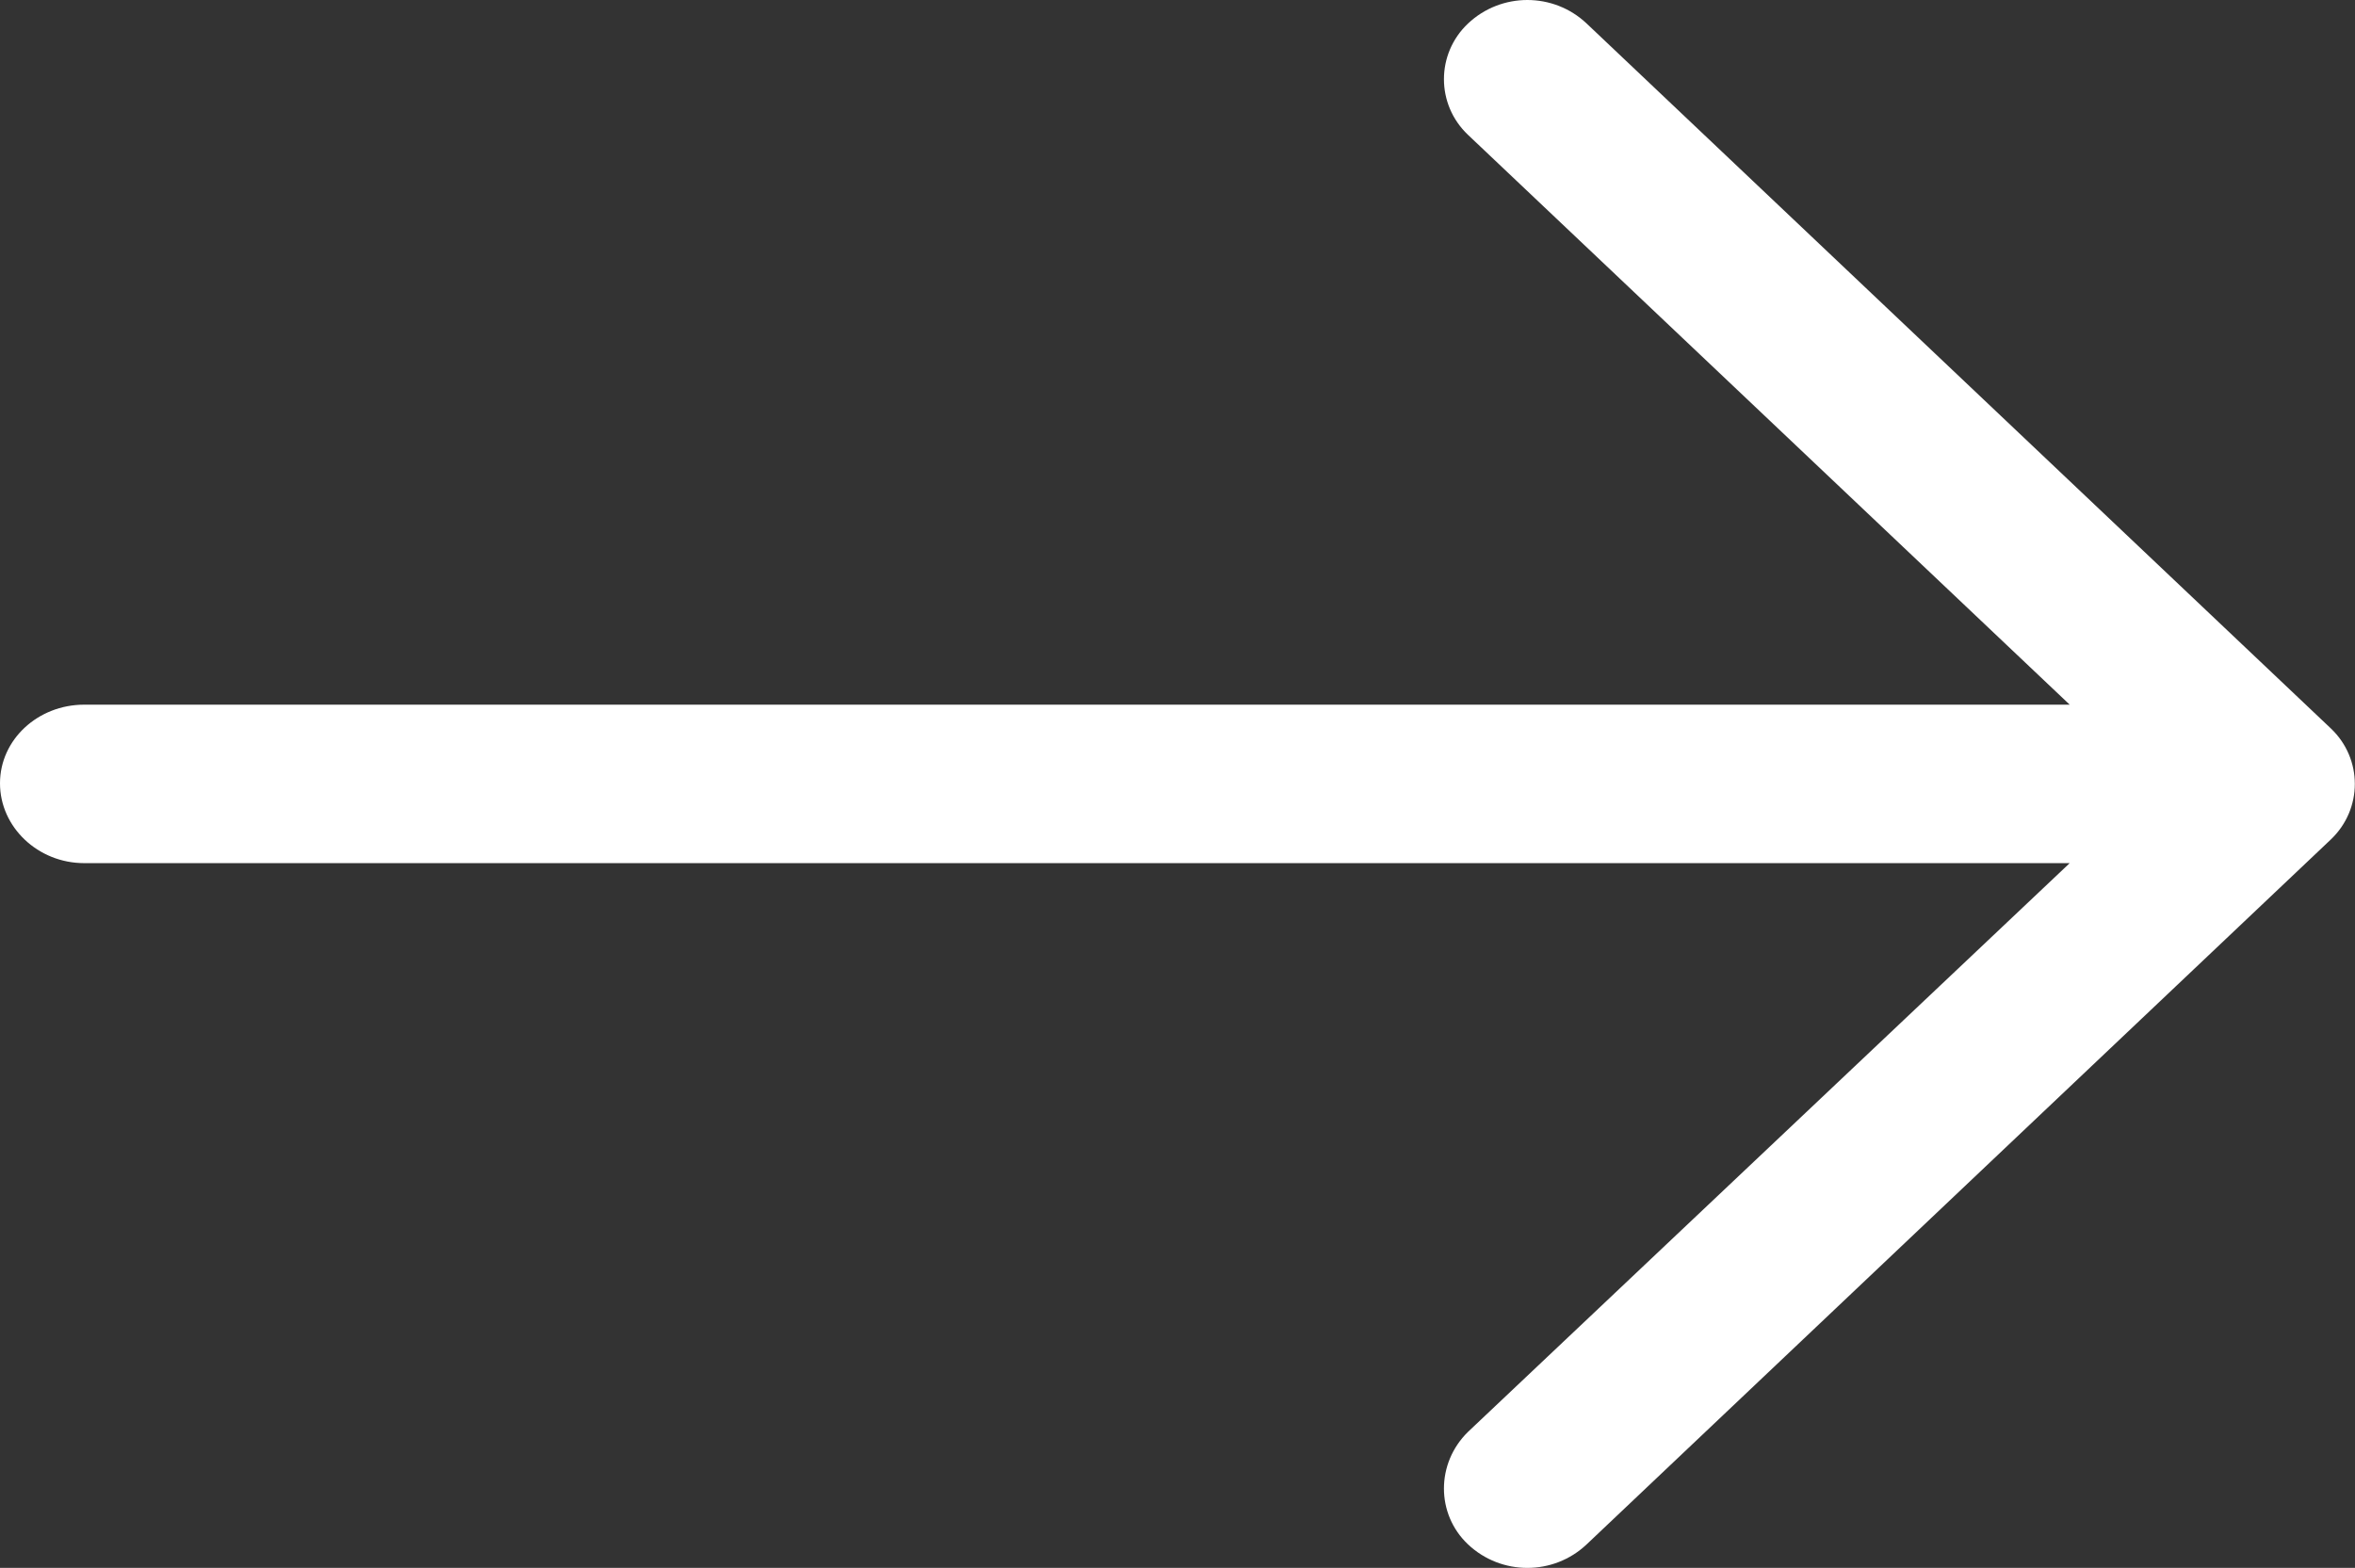 <?xml version="1.0" encoding="utf-8"?>
<!-- Generator: Adobe Illustrator 16.0.0, SVG Export Plug-In . SVG Version: 6.00 Build 0)  -->
<!DOCTYPE svg PUBLIC "-//W3C//DTD SVG 1.1//EN" "http://www.w3.org/Graphics/SVG/1.1/DTD/svg11.dtd">
<svg version="1.1" id="Слой_1" xmlns="http://www.w3.org/2000/svg" xmlns:xlink="http://www.w3.org/1999/xlink" x="0px" y="0px"
	 width="23.979px" height="15.969px" viewBox="0 0 23.979 15.969" enable-background="new 0 0 23.979 15.969" xml:space="preserve">
<rect x="0" y="0" width="23.979" height="15.969" fill="#333333" stroke="none"/>
<g>
	<path fill="#FFFFFF" d="M16.156,0.24c-0.338-0.32-0.87-0.32-1.209,0c-0.326,0.309-0.326,0.824,0,1.133l6.127,5.804H0.857
		C0.387,7.177,0,7.532,0,7.978c0,0.447,0.387,0.813,0.857,0.813h20.217l-6.127,5.793c-0.326,0.32-0.326,0.836,0,1.145
		c0.339,0.32,0.871,0.32,1.209,0l7.576-7.178c0.327-0.31,0.327-0.824,0-1.133L16.156,0.24z"/>
</g>
</svg>
